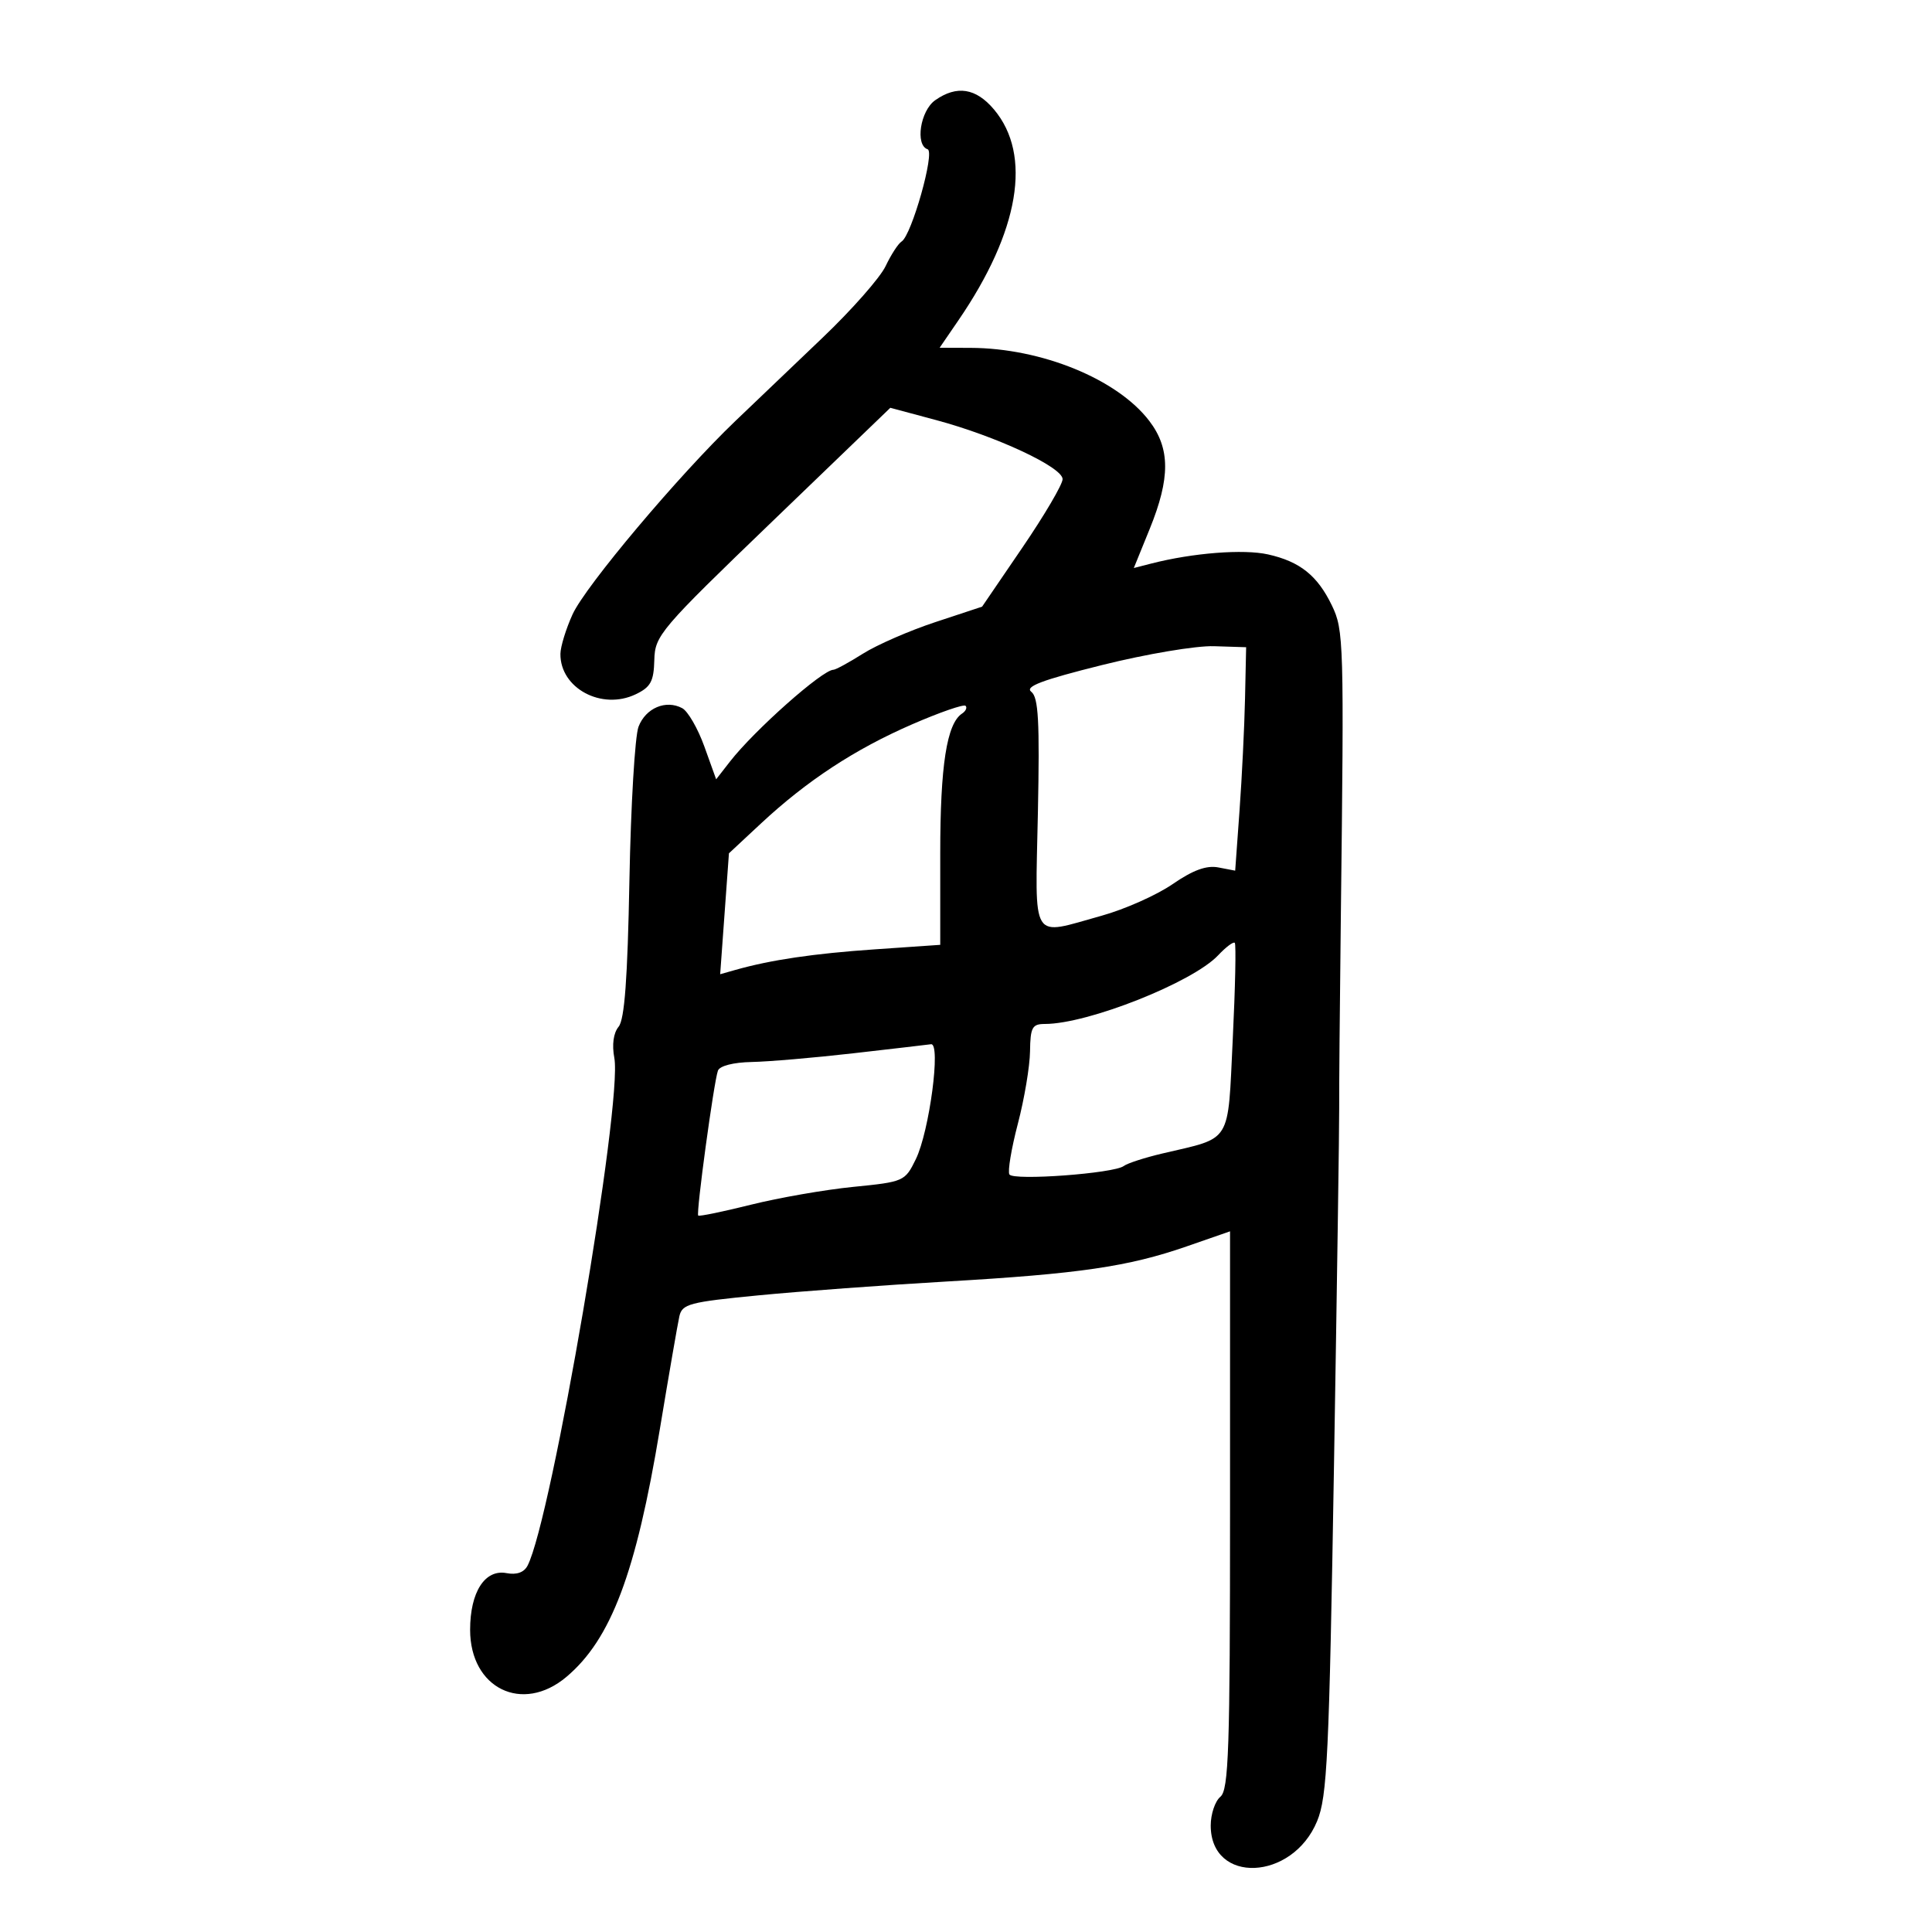 <svg xmlns="http://www.w3.org/2000/svg" width="300" height="300" viewBox="0 0 300 300" version="1.1">
	<path d="M 145.223 15.557 C 142.903 17.181, 142.074 22.525, 144.041 23.180 C 145.216 23.572, 141.557 36.538, 140 37.500 C 139.479 37.822, 138.360 39.546, 137.513 41.332 C 136.666 43.117, 132.266 48.112, 127.736 52.432 C 123.206 56.752, 117.100 62.584, 114.166 65.393 C 105.396 73.790, 90.898 91.013, 88.905 95.402 C 87.881 97.656, 87.034 100.412, 87.022 101.527 C 86.964 106.864, 93.435 110.339, 98.714 107.807 C 101.038 106.693, 101.517 105.810, 101.602 102.489 C 101.699 98.673, 102.468 97.770, 119.977 80.915 L 138.250 63.323 145.363 65.231 C 154.703 67.736, 165 72.546, 165 74.403 C 165 75.211, 162.188 79.996, 158.750 85.037 L 152.500 94.202 145.223 96.606 C 141.220 97.928, 136.167 100.132, 133.993 101.505 C 131.819 102.877, 129.758 104, 129.414 104 C 127.717 104, 117.149 113.378, 113.350 118.255 L 111.204 121.010 109.373 115.918 C 108.366 113.117, 106.818 110.438, 105.933 109.964 C 103.401 108.609, 100.258 109.944, 99.149 112.845 C 98.591 114.305, 97.955 125.037, 97.736 136.693 C 97.450 151.968, 96.981 158.318, 96.056 159.432 C 95.254 160.399, 95.005 162.213, 95.392 164.276 C 96.699 171.242, 85.628 236.015, 81.916 243.118 C 81.368 244.167, 80.221 244.574, 78.657 244.275 C 75.300 243.633, 73 247.211, 73 253.076 C 73 262.170, 81.112 266.143, 87.943 260.395 C 94.872 254.564, 98.753 244.279, 102.459 221.928 C 103.866 213.443, 105.231 205.552, 105.492 204.393 C 105.922 202.481, 107.055 202.181, 117.733 201.146 C 124.205 200.518, 137.331 199.551, 146.903 198.997 C 167.577 197.800, 175.199 196.687, 184.250 193.544 L 191 191.200 191 234.478 C 191 271.727, 190.791 277.929, 189.500 279 C 188.675 279.685, 188 281.695, 188 283.467 C 188 292.615, 200.682 292.094, 204.521 282.788 C 206.092 278.983, 206.387 272.762, 207.142 227.500 C 207.610 199.450, 207.973 174.475, 207.949 172 C 207.925 169.525, 208.039 156.250, 208.203 142.500 C 208.714 99.553, 208.664 97.840, 206.808 94 C 204.571 89.371, 201.857 87.203, 196.910 86.091 C 193.104 85.236, 185.228 85.850, 178.779 87.504 L 176.058 88.202 178.529 82.121 C 181.737 74.227, 181.719 69.632, 178.466 65.367 C 173.509 58.867, 161.730 54.052, 150.702 54.016 L 145.904 54 148.815 49.750 C 158.293 35.913, 160.295 24.070, 154.351 17.005 C 151.547 13.673, 148.583 13.203, 145.223 15.557 M 171.130 103.267 C 161.754 105.605, 159.095 106.612, 160.143 107.426 C 161.251 108.288, 161.453 112.007, 161.163 126.250 C 160.748 146.651, 159.901 145.287, 171.062 142.193 C 174.647 141.198, 179.604 138.993, 182.078 137.291 C 185.257 135.103, 187.341 134.342, 189.187 134.695 L 191.799 135.195 192.475 125.847 C 192.847 120.706, 193.230 112.900, 193.326 108.500 L 193.500 100.500 188.500 100.341 C 185.722 100.252, 178.002 101.553, 171.130 103.267 M 141.641 112.470 C 132.742 116.338, 125.304 121.217, 118.158 127.873 L 113.190 132.500 112.509 141.889 L 111.828 151.278 114.164 150.616 C 119.686 149.050, 126.323 148.069, 135.835 147.414 L 146 146.714 146 132.506 C 146 118.861, 147.013 112.365, 149.385 110.804 C 149.966 110.422, 150.212 109.879, 149.932 109.598 C 149.651 109.317, 145.920 110.610, 141.641 112.470 M 189.156 148.334 C 185.202 152.543, 168.916 159, 162.253 159 C 160.278 159, 159.993 159.525, 159.942 163.250 C 159.911 165.588, 159.060 170.650, 158.051 174.500 C 157.043 178.350, 156.453 181.890, 156.740 182.368 C 157.342 183.366, 172.996 182.210, 174.500 181.056 C 175.050 180.634, 177.750 179.759, 180.500 179.112 C 191.406 176.546, 190.622 177.822, 191.423 161.336 C 191.812 153.339, 191.953 146.619, 191.736 146.402 C 191.519 146.185, 190.358 147.055, 189.156 148.334 M 132.500 163.554 C 126.450 164.246, 119.348 164.854, 116.719 164.906 C 113.880 164.962, 111.751 165.508, 111.480 166.250 C 110.844 167.990, 108.067 188.400, 108.419 188.752 C 108.577 188.910, 112.259 188.152, 116.603 187.067 C 120.946 185.983, 128.100 184.736, 132.500 184.298 C 140.363 183.514, 140.529 183.440, 142.208 180 C 144.318 175.674, 146.136 161.931, 144.569 162.148 C 143.981 162.230, 138.550 162.863, 132.500 163.554" stroke="none" fill="black" fill-rule="evenodd"/>
</svg>